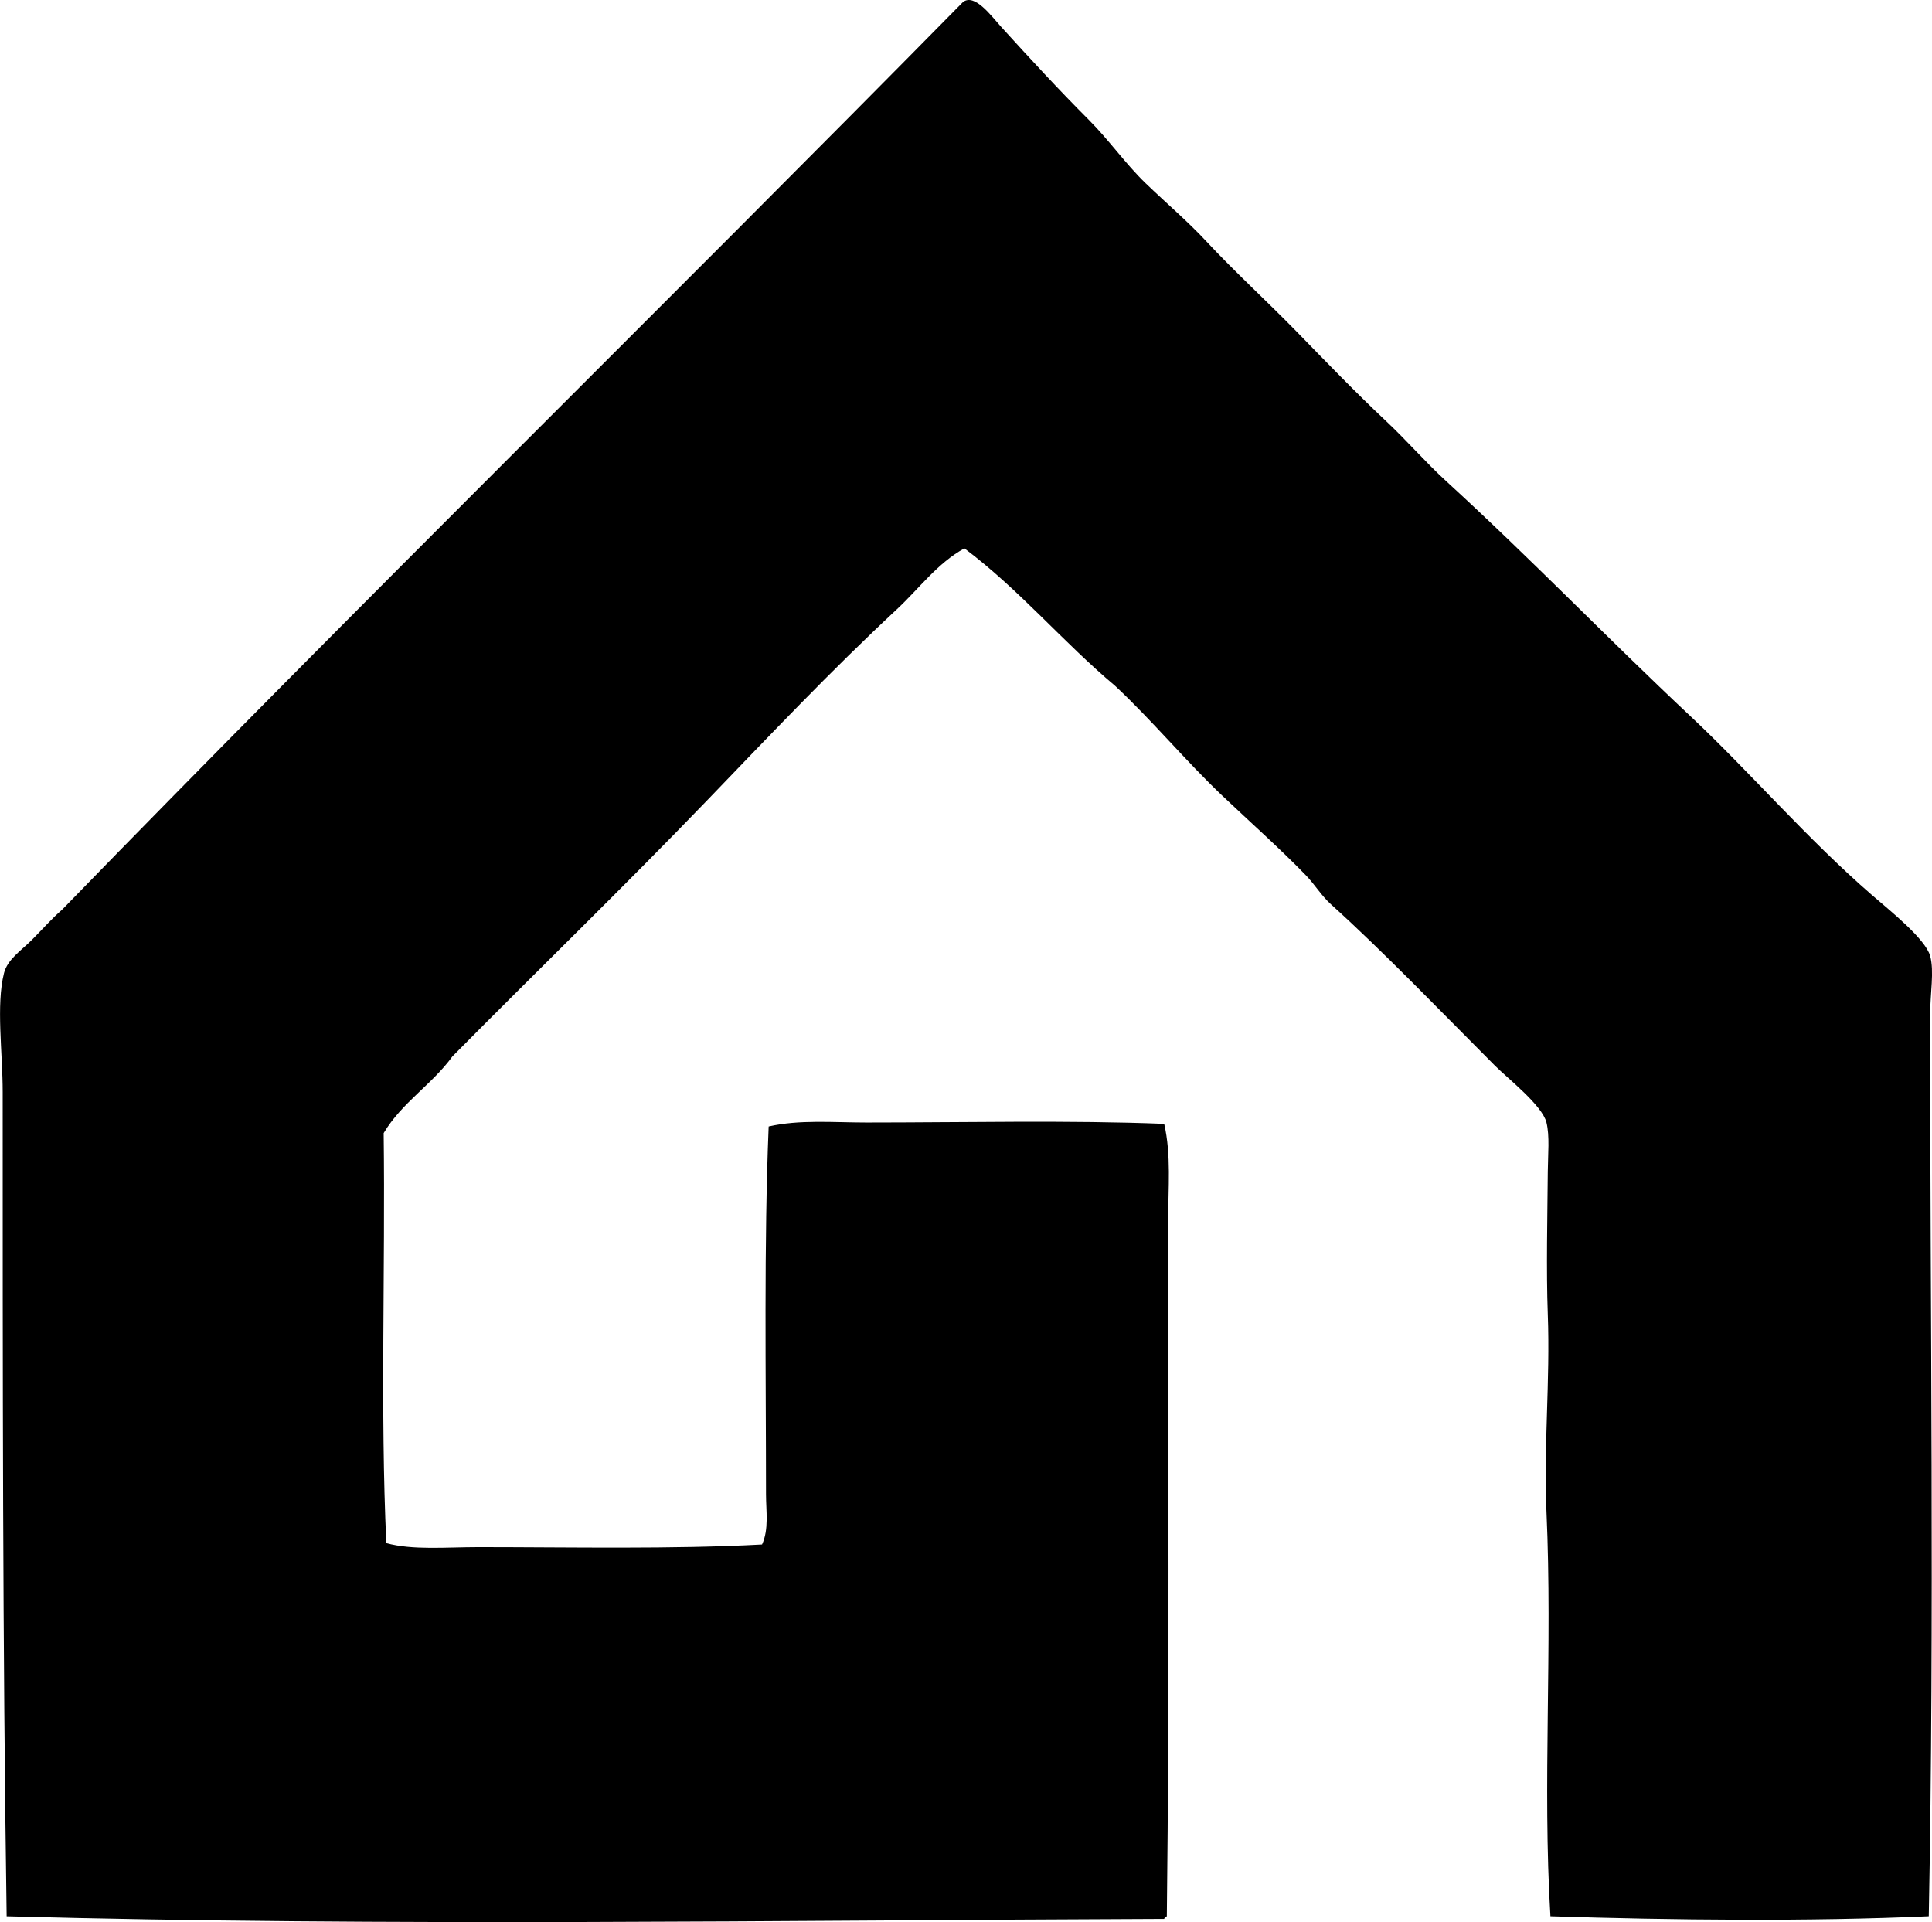 <?xml version="1.0" encoding="iso-8859-1"?>
<!-- Generator: Adobe Illustrator 19.2.0, SVG Export Plug-In . SVG Version: 6.00 Build 0)  -->
<svg version="1.1" xmlns="http://www.w3.org/2000/svg" xmlns:xlink="http://www.w3.org/1999/xlink" x="0px" y="0px"
	 viewBox="0 0 71.178 70.81" style="enable-background:new 0 0 71.178 70.81;" xml:space="preserve">
<g id="_x32_nd_x5F_Congresso_x5F_Panamericano_x5F_de_x5F_Arquitetos">
	<path style="fill-rule:evenodd;clip-rule:evenodd;" d="M71.059,70.597c-4.405,0.198-9.44,0.145-13.939,0
		c-0.297-4.872,0.083-9.874-0.146-14.914c-0.107-2.389,0.141-4.836,0.049-7.262c-0.061-1.635-0.013-3.629,0-5.264
		c0.006-0.633,0.074-1.304-0.049-1.803c-0.154-0.632-1.437-1.632-1.9-2.096c-1.987-1.988-4.066-4.16-6.043-5.946
		c-0.351-0.317-0.59-0.726-0.926-1.072c-0.956-0.986-2.041-1.947-3.071-2.924c-1.364-1.295-2.584-2.771-3.947-4.045
		c-1.926-1.616-3.532-3.551-5.557-5.069c-0.995,0.545-1.669,1.483-2.485,2.242c-2.394,2.225-4.718,4.679-7.018,7.067
		c-3.068,3.185-6.248,6.262-9.358,9.407c-0.75,1.036-1.868,1.706-2.534,2.827c0.064,5.004-0.129,10.266,0.098,15.108
		c0.985,0.264,2.186,0.146,3.411,0.146c3.393,0.001,7.153,0.08,10.431-0.097c0.258-0.565,0.146-1.223,0.146-1.852
		c0-4.381-0.08-9.265,0.098-13.549c1.136-0.26,2.371-0.146,3.606-0.146c3.589,0,7.478-0.09,10.966,0.049
		c0.263,1.148,0.146,2.361,0.146,3.558c0,8.555,0.049,17.302-0.049,25.636c-0.043,0.021-0.087,0.043-0.098,0.097
		c-14.052,0.049-28.686,0.283-42.645-0.097c-0.149-9.998-0.146-20.158-0.146-30.364c0-1.451-0.248-3.214,0.049-4.386
		c0.128-0.507,0.645-0.839,1.023-1.218c0.389-0.39,0.739-0.792,1.121-1.121C13.238,22.247,24.462,11.263,35.48,0.073
		C35.913-0.251,36.516,0.584,36.894,1c1.052,1.157,2.113,2.308,3.217,3.412c0.75,0.751,1.365,1.636,2.096,2.339
		c0.767,0.739,1.55,1.402,2.241,2.145c1.044,1.119,2.225,2.198,3.315,3.314c1.062,1.087,2.183,2.253,3.314,3.314
		c0.765,0.718,1.448,1.512,2.193,2.193c3.201,2.931,5.888,5.741,9.016,8.675c2.165,2.03,4.288,4.509,6.678,6.58
		c0.662,0.574,1.966,1.61,2.145,2.242c0.158,0.562,0,1.393,0,2.193C71.107,48.313,71.272,59.61,71.059,70.597z"/>
</g>
<g id="Layer_1">
</g>
</svg>
